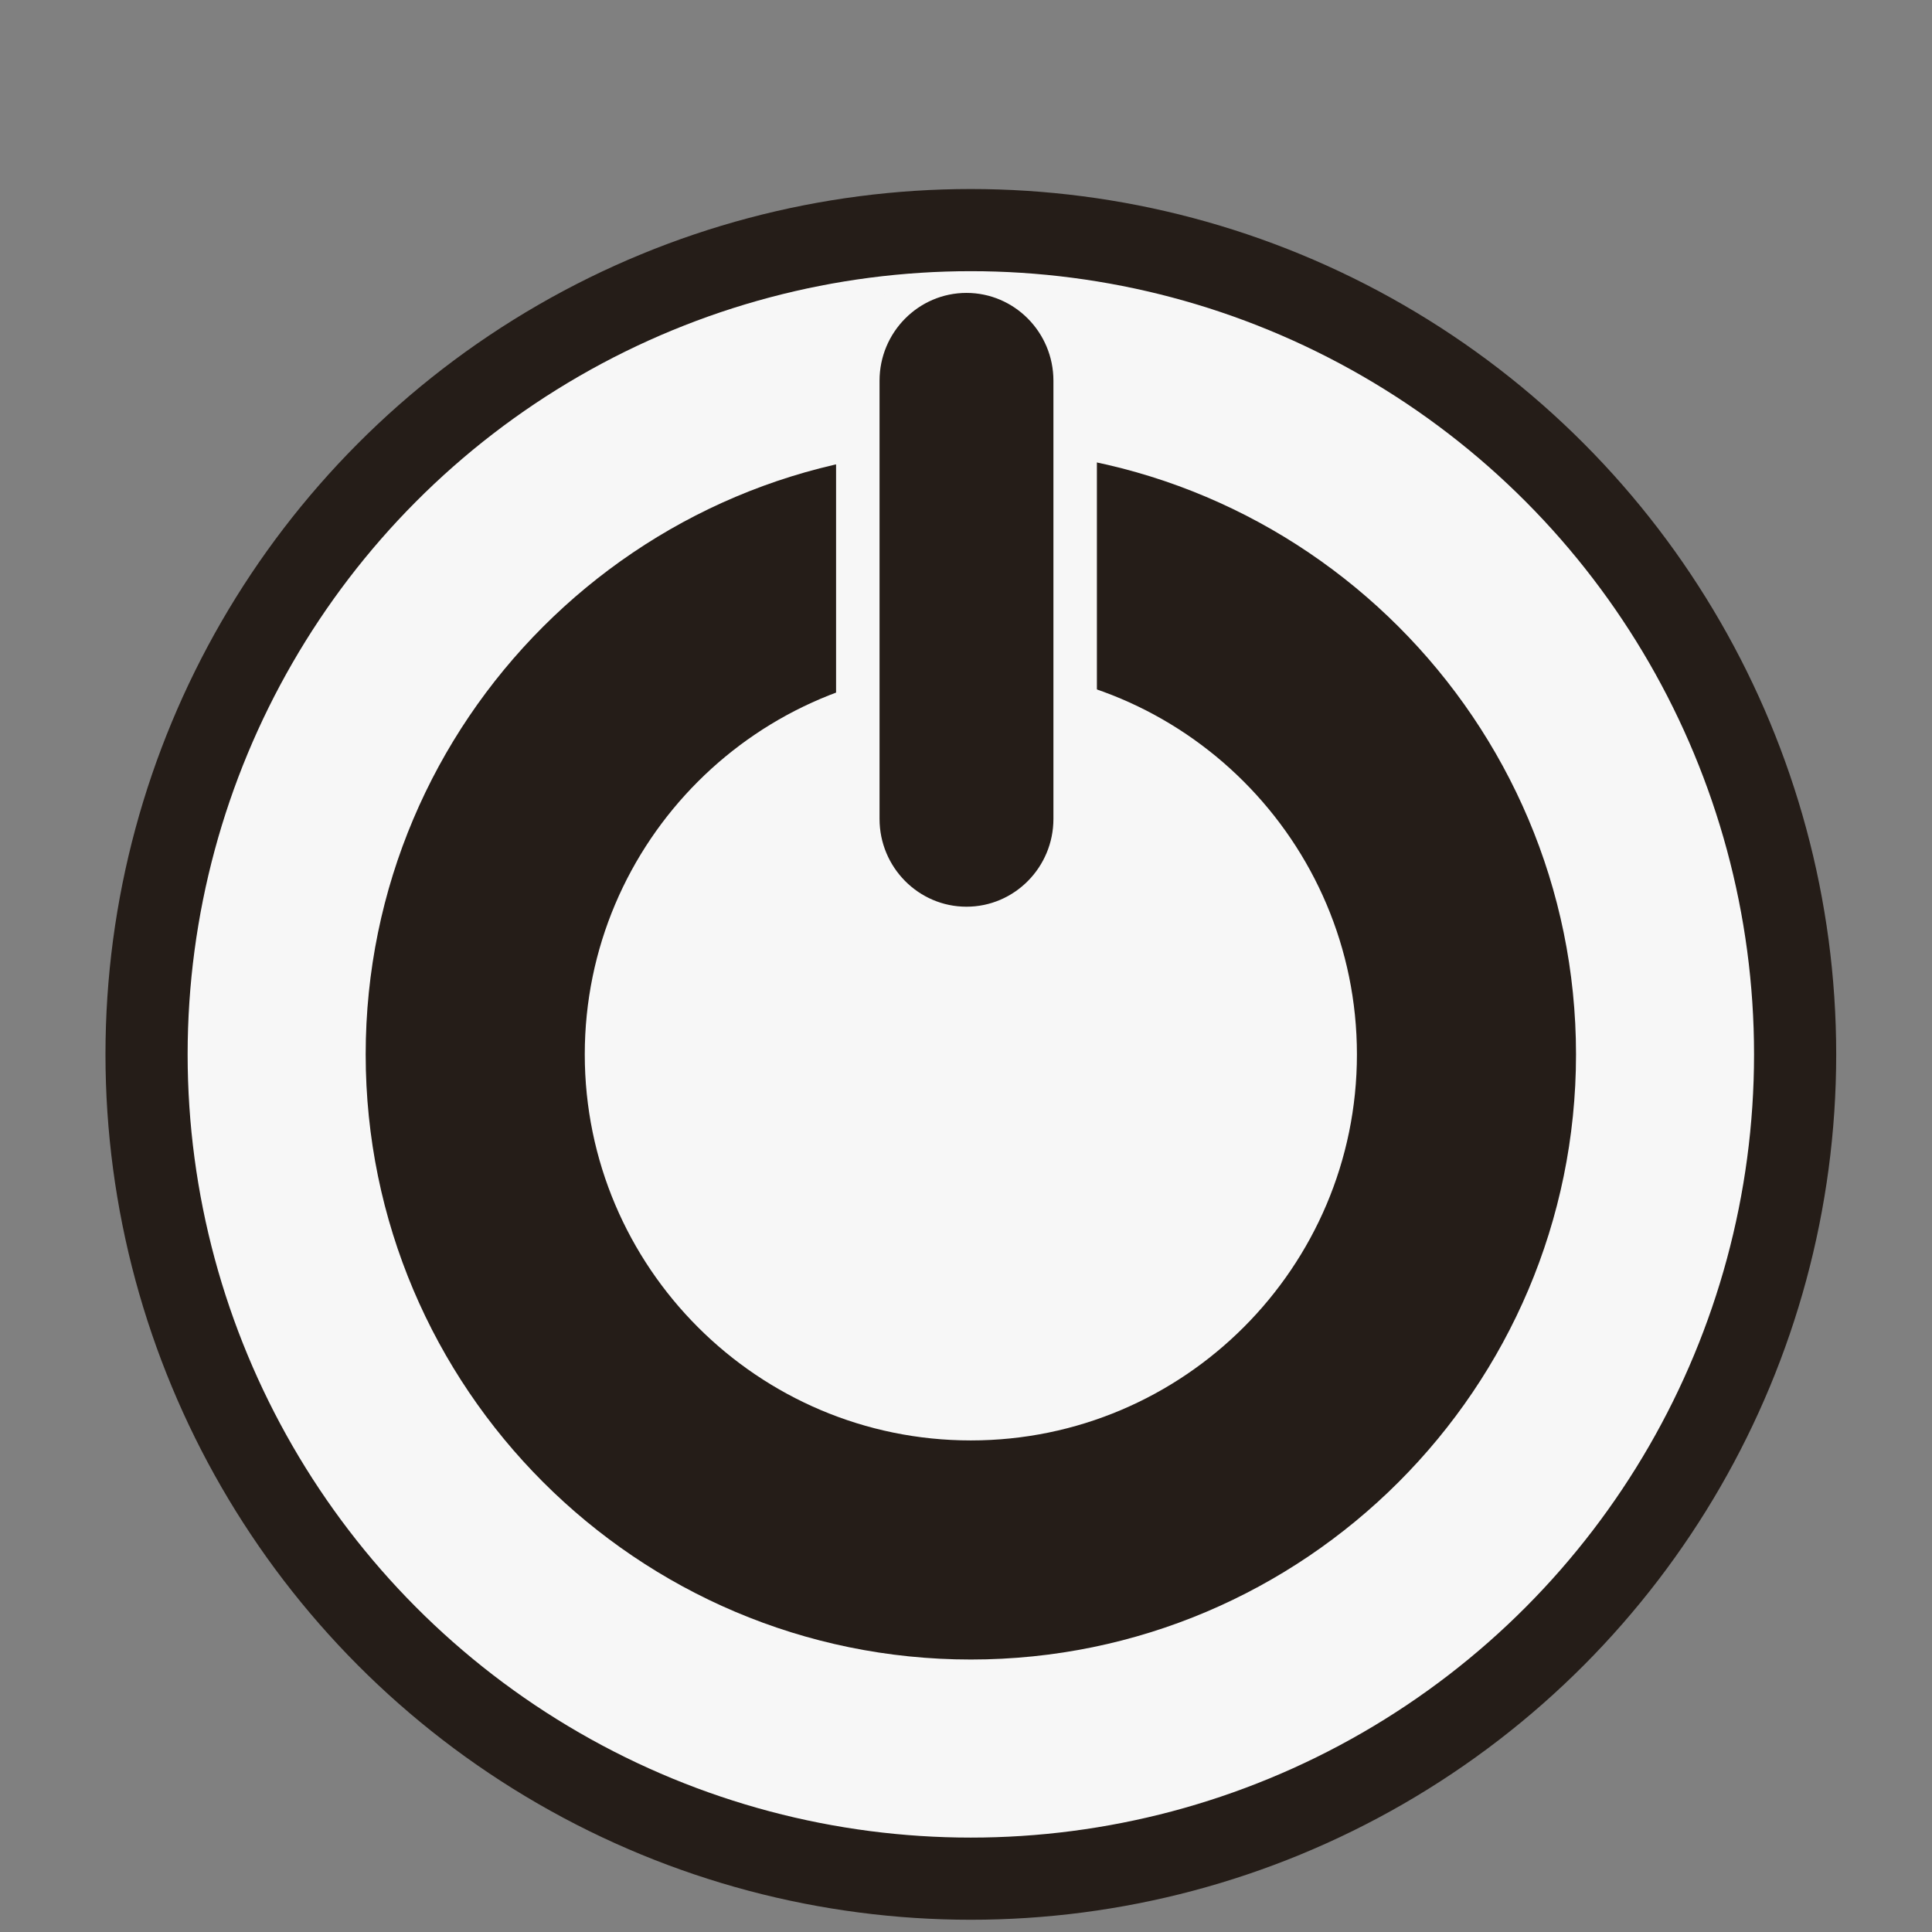<?xml version="1.0" encoding="iso-8859-1"?>
<!-- Generator: Adobe Illustrator 17.1.0, SVG Export Plug-In . SVG Version: 6.00 Build 0)  -->
<!DOCTYPE svg PUBLIC "-//W3C//DTD SVG 1.1//EN" "http://www.w3.org/Graphics/SVG/1.1/DTD/svg11.dtd">
<svg version="1.1" id="Calque_1" xmlns="http://www.w3.org/2000/svg" xmlns:xlink="http://www.w3.org/1999/xlink" x="0px" y="0px"
	 viewBox="0 0 200 200" style="enable-background:new 0 0 200 200;" xml:space="preserve">
<rect x="0" y="0" width="200" height="200" fill="#808080" stroke="none"/>
<g>
	<circle style="fill:#F7F7F7;stroke:#251D18;stroke-width:8.505;stroke-miterlimit:10;" cx="100.501" cy="109.15" r="85.33"/>
	<g>
		<path style="fill:#251D18;" d="M100.502,171.793c-34.546,0-62.647-28.095-62.647-62.641s28.101-62.647,62.647-62.647
			c34.54,0,62.647,28.101,62.647,62.647S135.042,171.793,100.502,171.793z M100.502,69.185c-22.037,0-39.967,17.929-39.967,39.967
			c0,22.032,17.929,39.961,39.967,39.961s39.967-17.929,39.967-39.961C140.468,87.114,122.539,69.185,100.502,69.185z"/>
	</g>
	<path style="fill:#251D18;" d="M99.6,96.112c-6.262,0-11.25-5.078-11.25-11.34v-45.36c0-6.262,4.988-9.54,11.25-9.54
		s11.25,3.278,11.25,9.54v45.36C110.85,91.034,105.862,96.112,99.6,96.112z"/>
	<path style="fill:#F7F7F7;" d="M100.05,98.362c-7.444,0-13.5-6.096-13.5-13.59v-45.36c0-7.493,6.056-10.89,13.5-10.89
		c7.444,0,13.5,3.396,13.5,10.89v45.36C113.55,92.265,107.494,98.362,100.05,98.362z M100.05,30.322c-4.963,0-9,4.078-9,9.09v45.36
		c0,5.012,4.037,9.09,9,9.09s9-4.078,9-9.09v-45.36C109.05,34.4,105.013,30.322,100.05,30.322z"/>
</g>
</svg>
